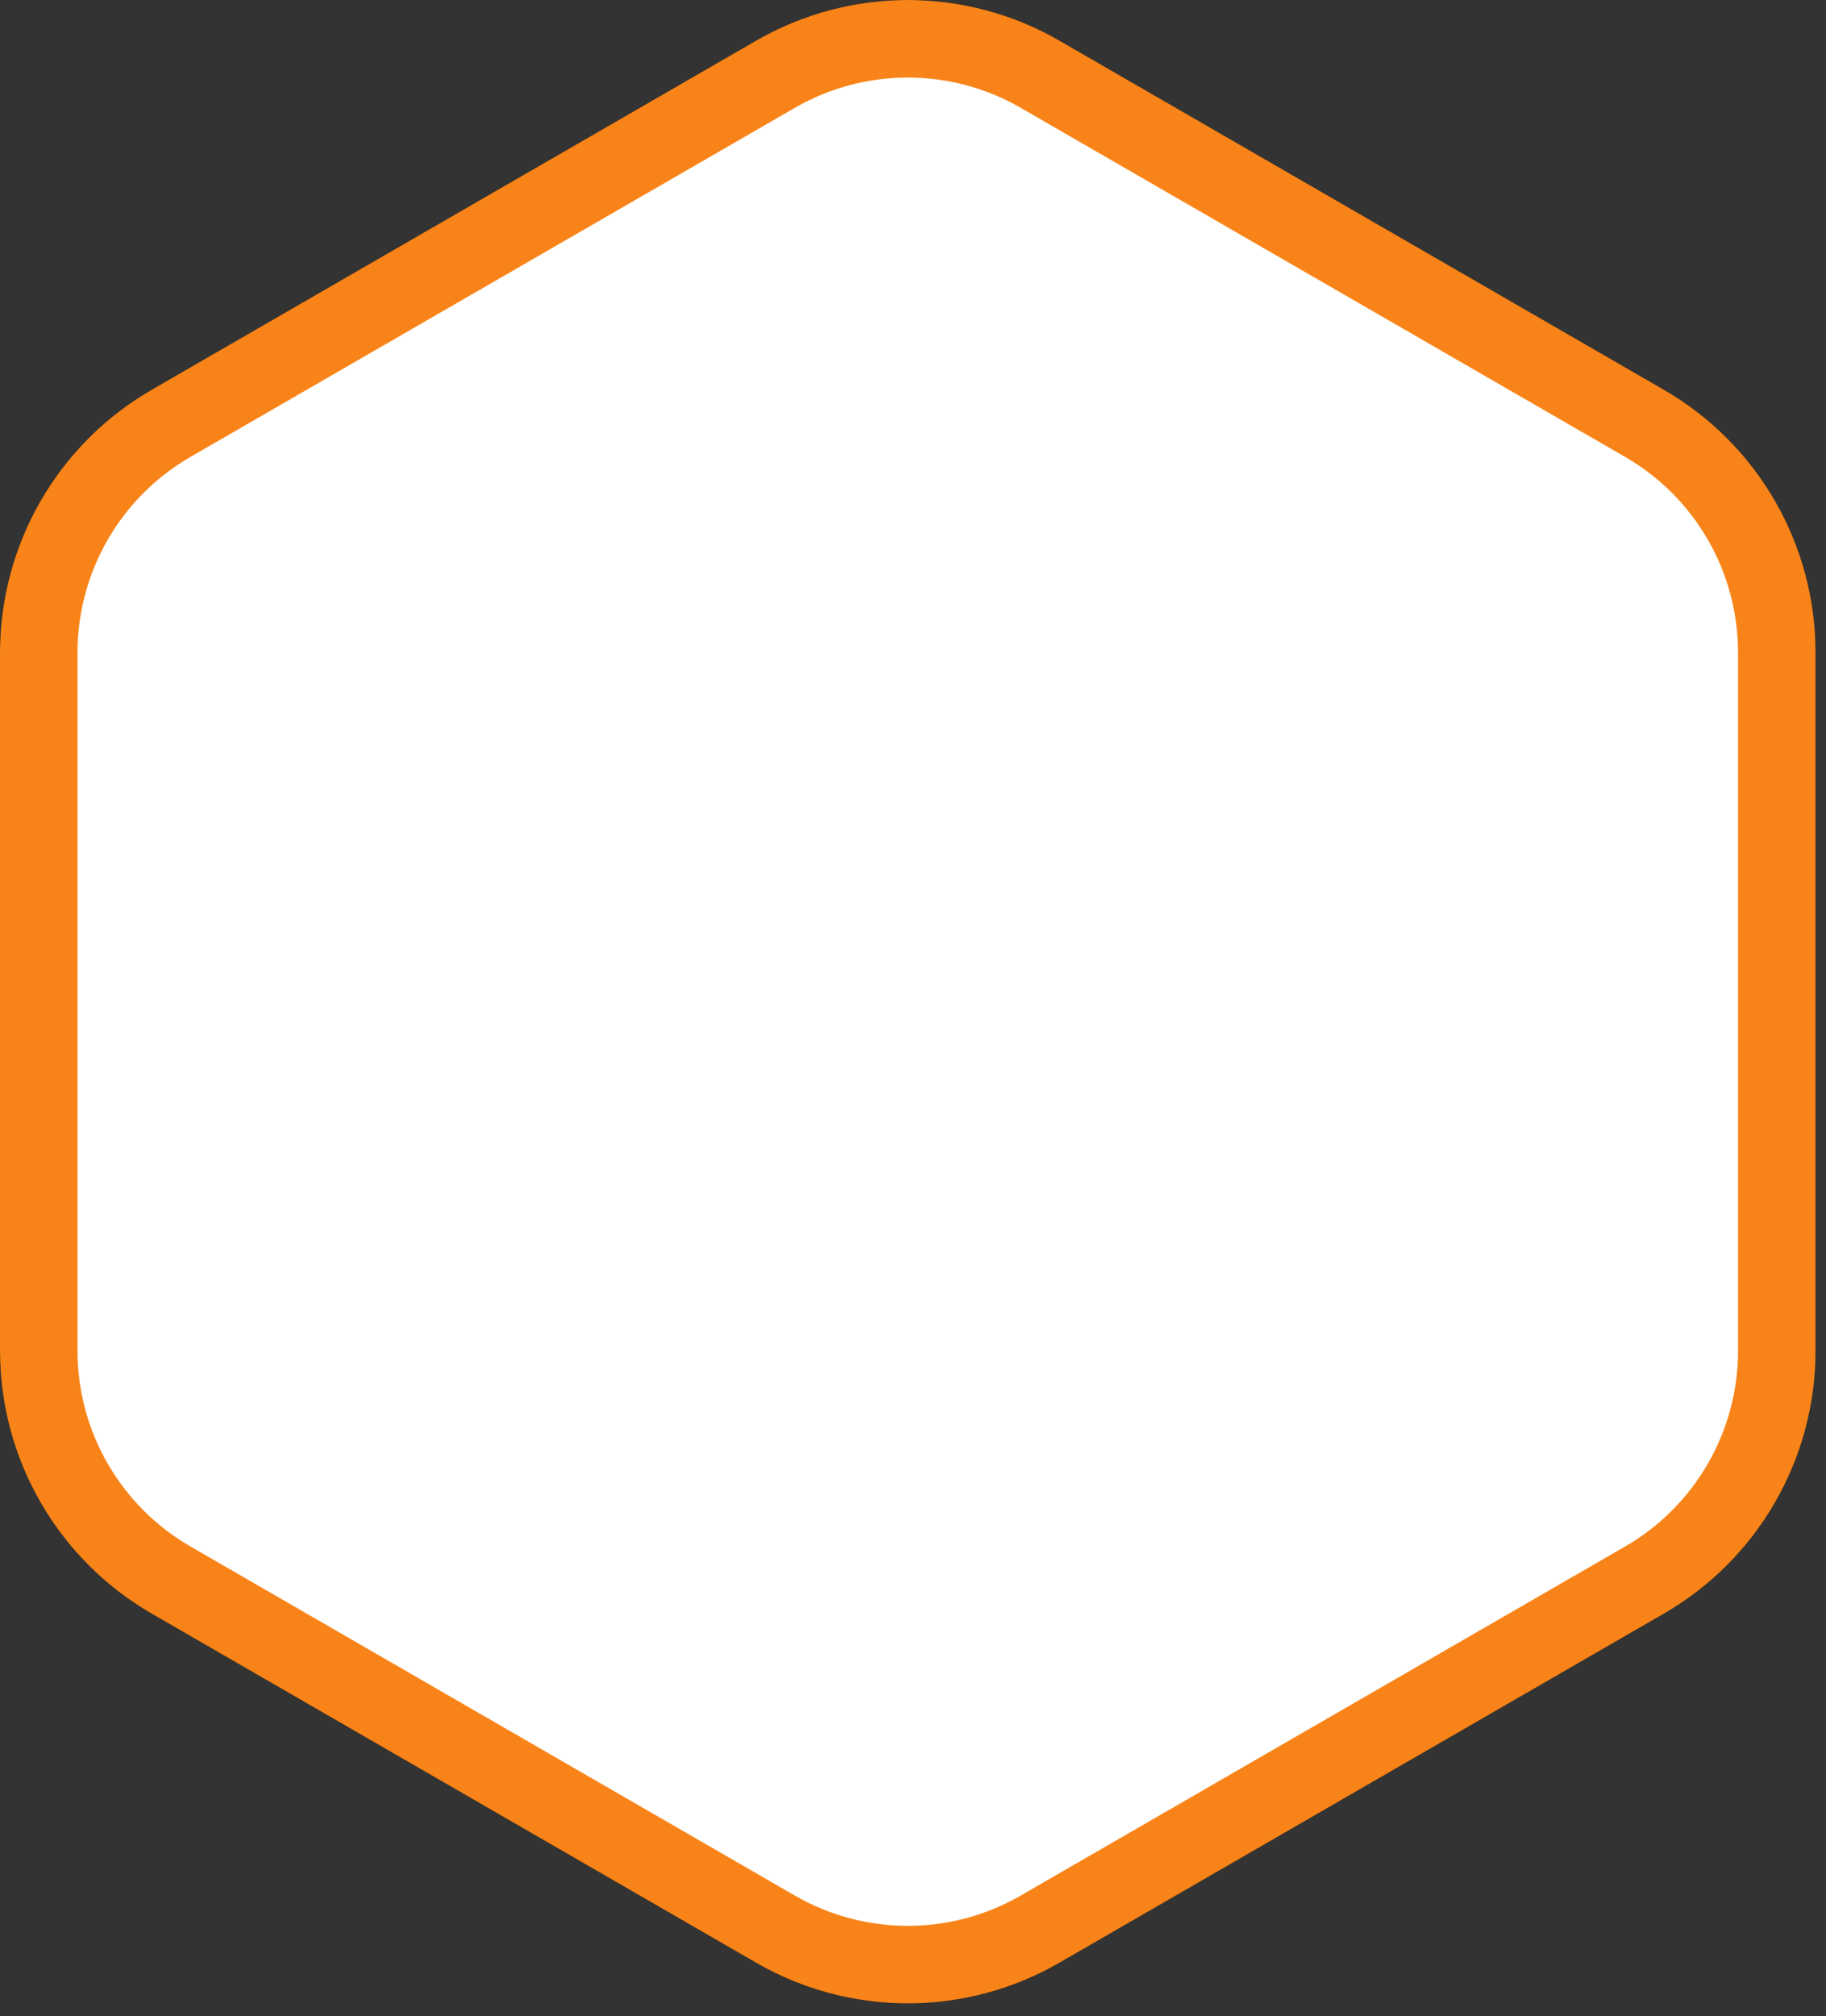 <?xml version="1.0" encoding="UTF-8"?>
<svg width="106px" height="117px" viewBox="0 0 106 117" version="1.1" xmlns="http://www.w3.org/2000/svg" xmlns:xlink="http://www.w3.org/1999/xlink">
    <rect x="0" y="0" width="106" height="117" fill="#333333" stroke="none"/>
    <title>hexa-brix-orange</title>
    <g id="Page-1" stroke="none" stroke-width="1" fill="none" fill-rule="evenodd">
        <g id="hexa-brix-orange" transform="translate(0, -0)">
            <g id="path-1-link" fill="#000000" fill-rule="nonzero">
                <path d="M43.892,2.359 L8.806,22.617 C3.357,25.762 0,31.576 0,37.868 L0,78.382 C0,84.674 3.357,90.488 8.806,93.633 L43.892,113.891 C49.341,117.036 56.054,117.036 61.502,113.891 L96.589,93.633 C102.038,90.488 105.395,84.674 105.395,78.382 L105.395,37.868 C105.395,31.576 102.038,25.762 96.589,22.617 L61.502,2.359 C56.054,-0.786 49.341,-0.786 43.892,2.359 Z" id="path-1"></path>
            </g>
            <path d="M52.697,2.25 C55.349,2.25 58.001,2.936 60.377,4.308 L60.377,4.308 L95.464,24.565 C100.217,27.309 103.145,32.38 103.145,37.868 L103.145,37.868 L103.145,78.382 C103.145,83.87 100.217,88.941 95.464,91.685 L95.464,91.685 L60.377,111.942 C58.001,113.314 55.349,114 52.697,114 C50.045,114 47.393,113.314 45.017,111.942 L45.017,111.942 L9.931,91.685 C7.554,90.313 5.634,88.359 4.308,86.062 C2.982,83.766 2.25,81.126 2.25,78.382 L2.25,78.382 L2.25,37.868 C2.25,35.124 2.982,32.484 4.308,30.188 C5.634,27.891 7.554,25.937 9.931,24.565 L9.931,24.565 L45.017,4.308 C47.393,2.936 50.045,2.25 52.697,2.25 Z" id="Path" stroke="#F88419" stroke-width="4.5" fill="#FFFFFF"></path>
        </g>
    </g>
</svg>